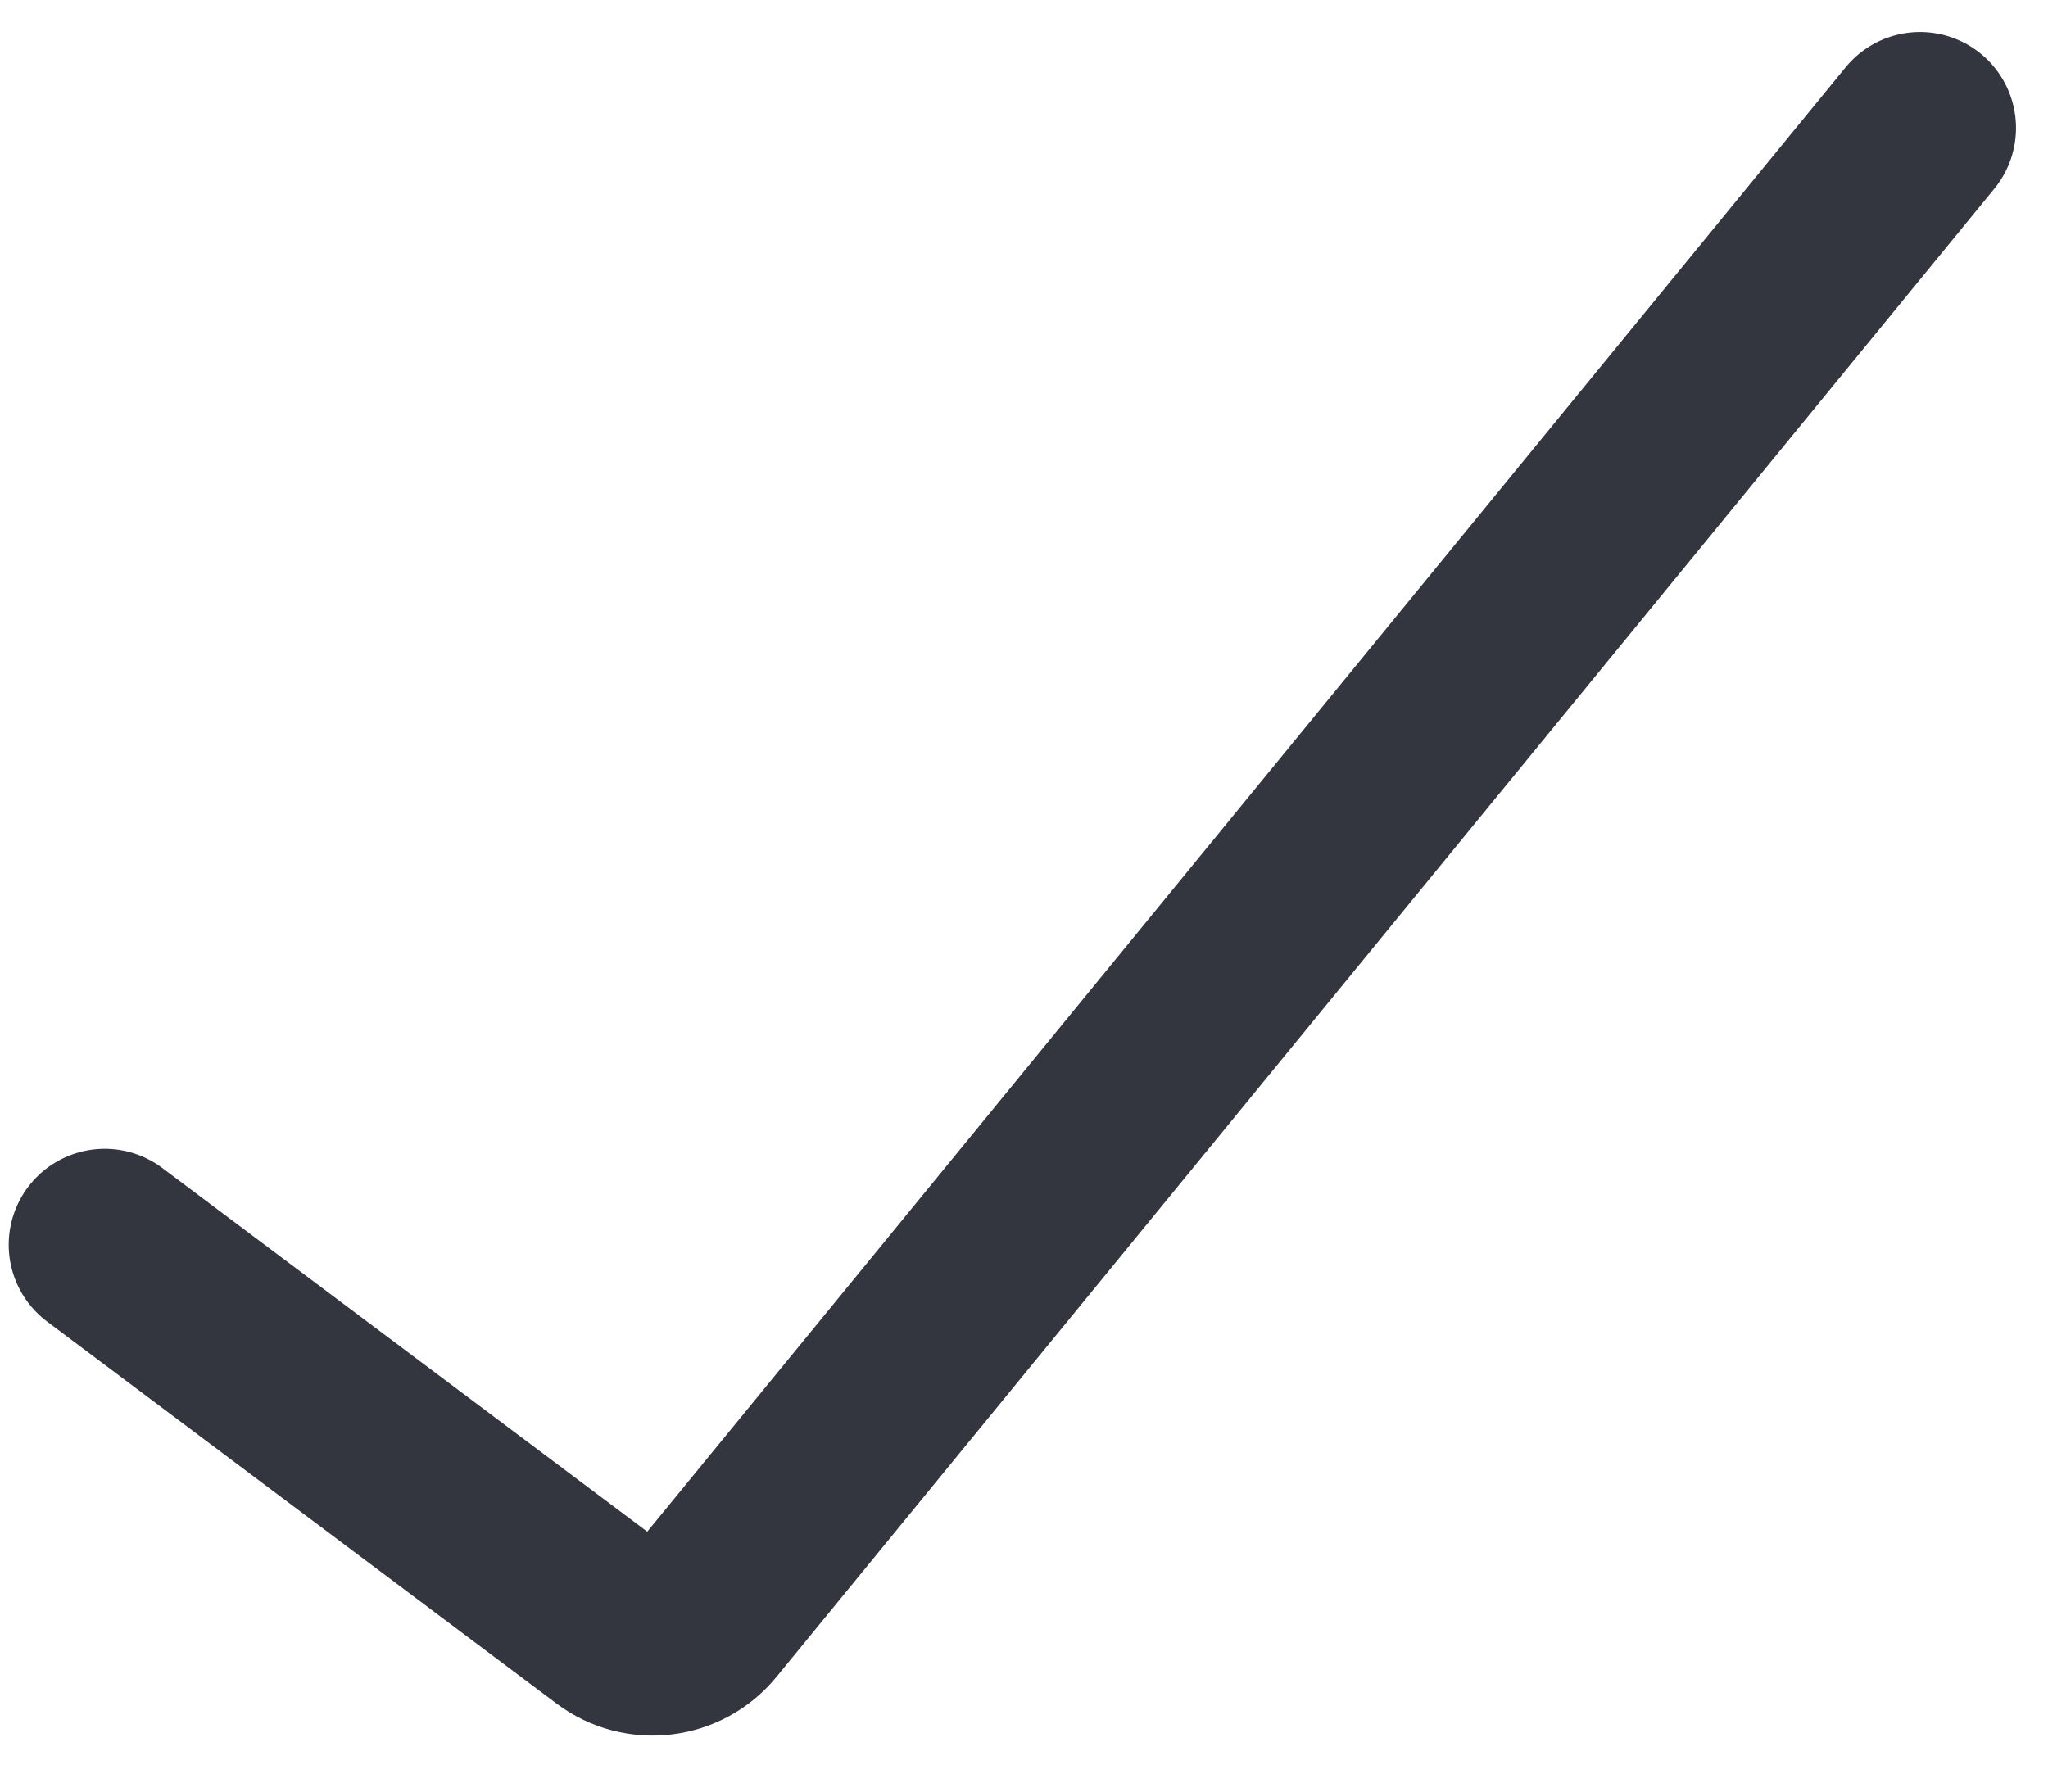 <svg width="32" height="28" viewBox="0 0 32 28" fill="none" xmlns="http://www.w3.org/2000/svg">
<path d="M1.636 19.454L9.597 25.425C10.025 25.746 10.631 25.673 10.971 25.258L30 2" stroke="#33363F" stroke-width="3" stroke-linecap="round"/>
</svg>
